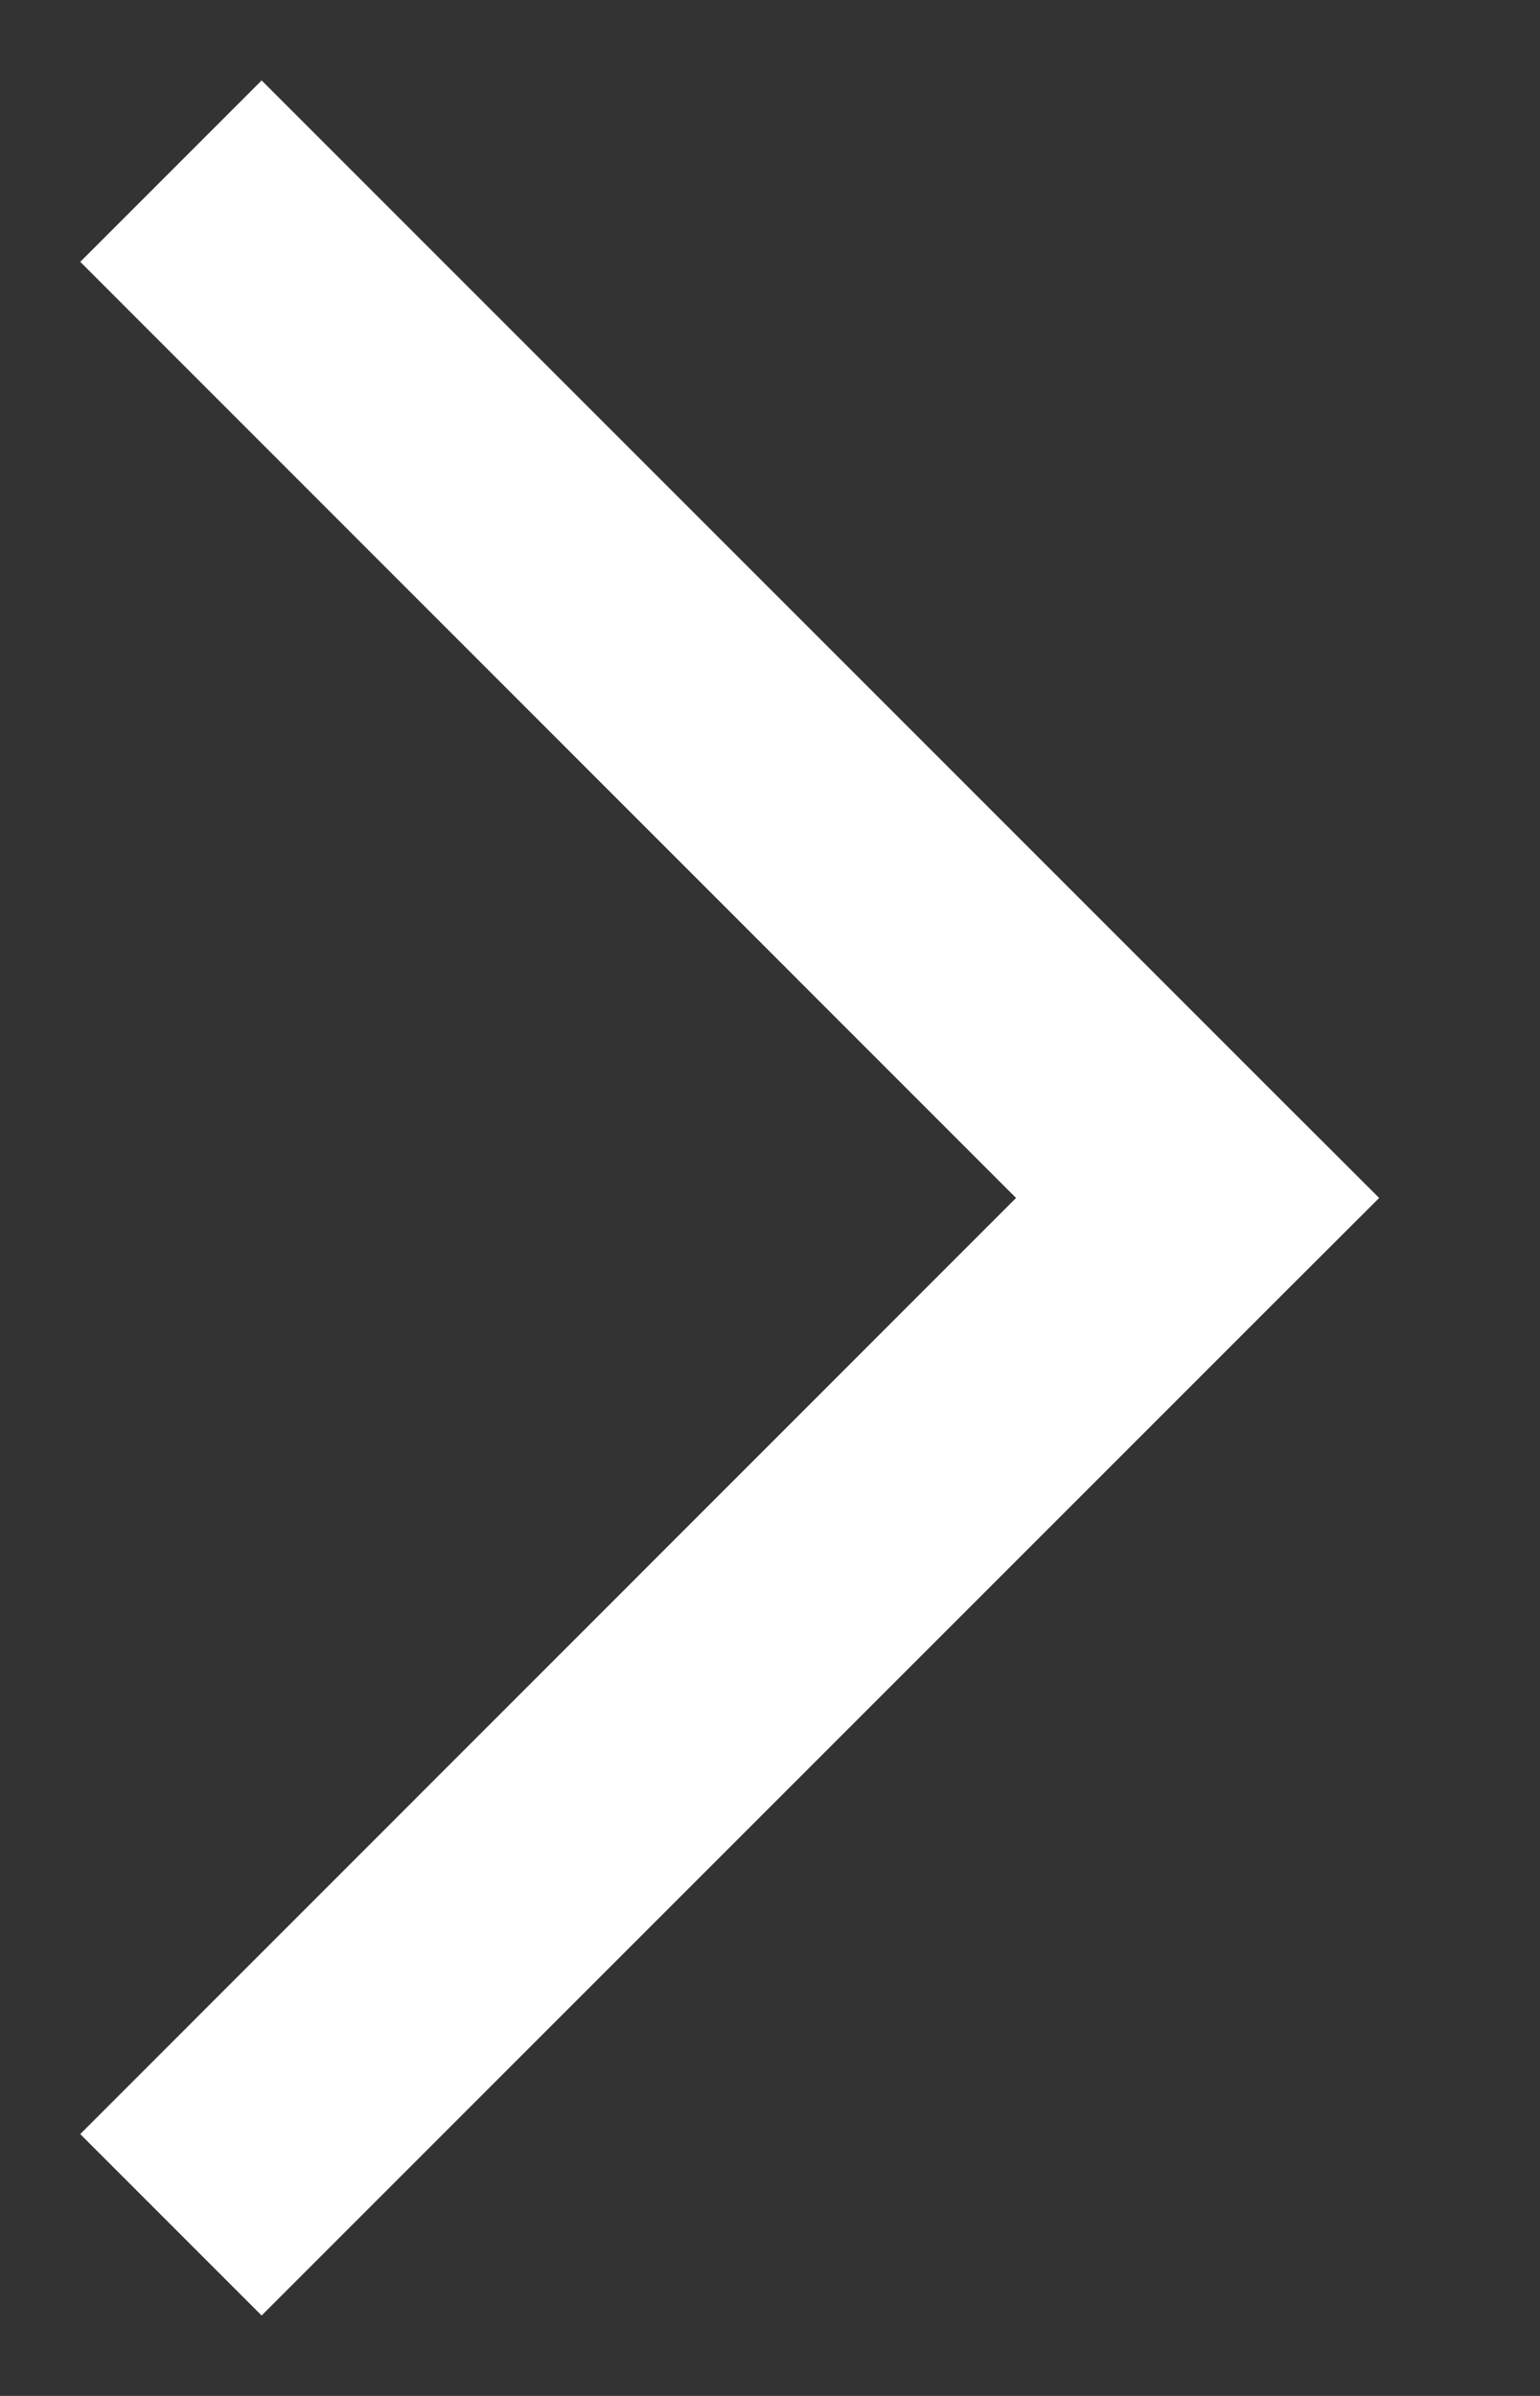 <svg width="9" height="14" viewBox="0 0 9 14" fill="none" xmlns="http://www.w3.org/2000/svg">
<rect x="0" y="0" width="9" height="14" fill="#333333" stroke="none"/>
<path fill-rule="evenodd" clip-rule="evenodd" d="M1.529 0.47L7.529 6.47L8.06 7L7.529 7.53L1.529 13.53L0.469 12.47L5.938 7L0.469 1.53L1.529 0.47Z" fill="white"/>
</svg>
